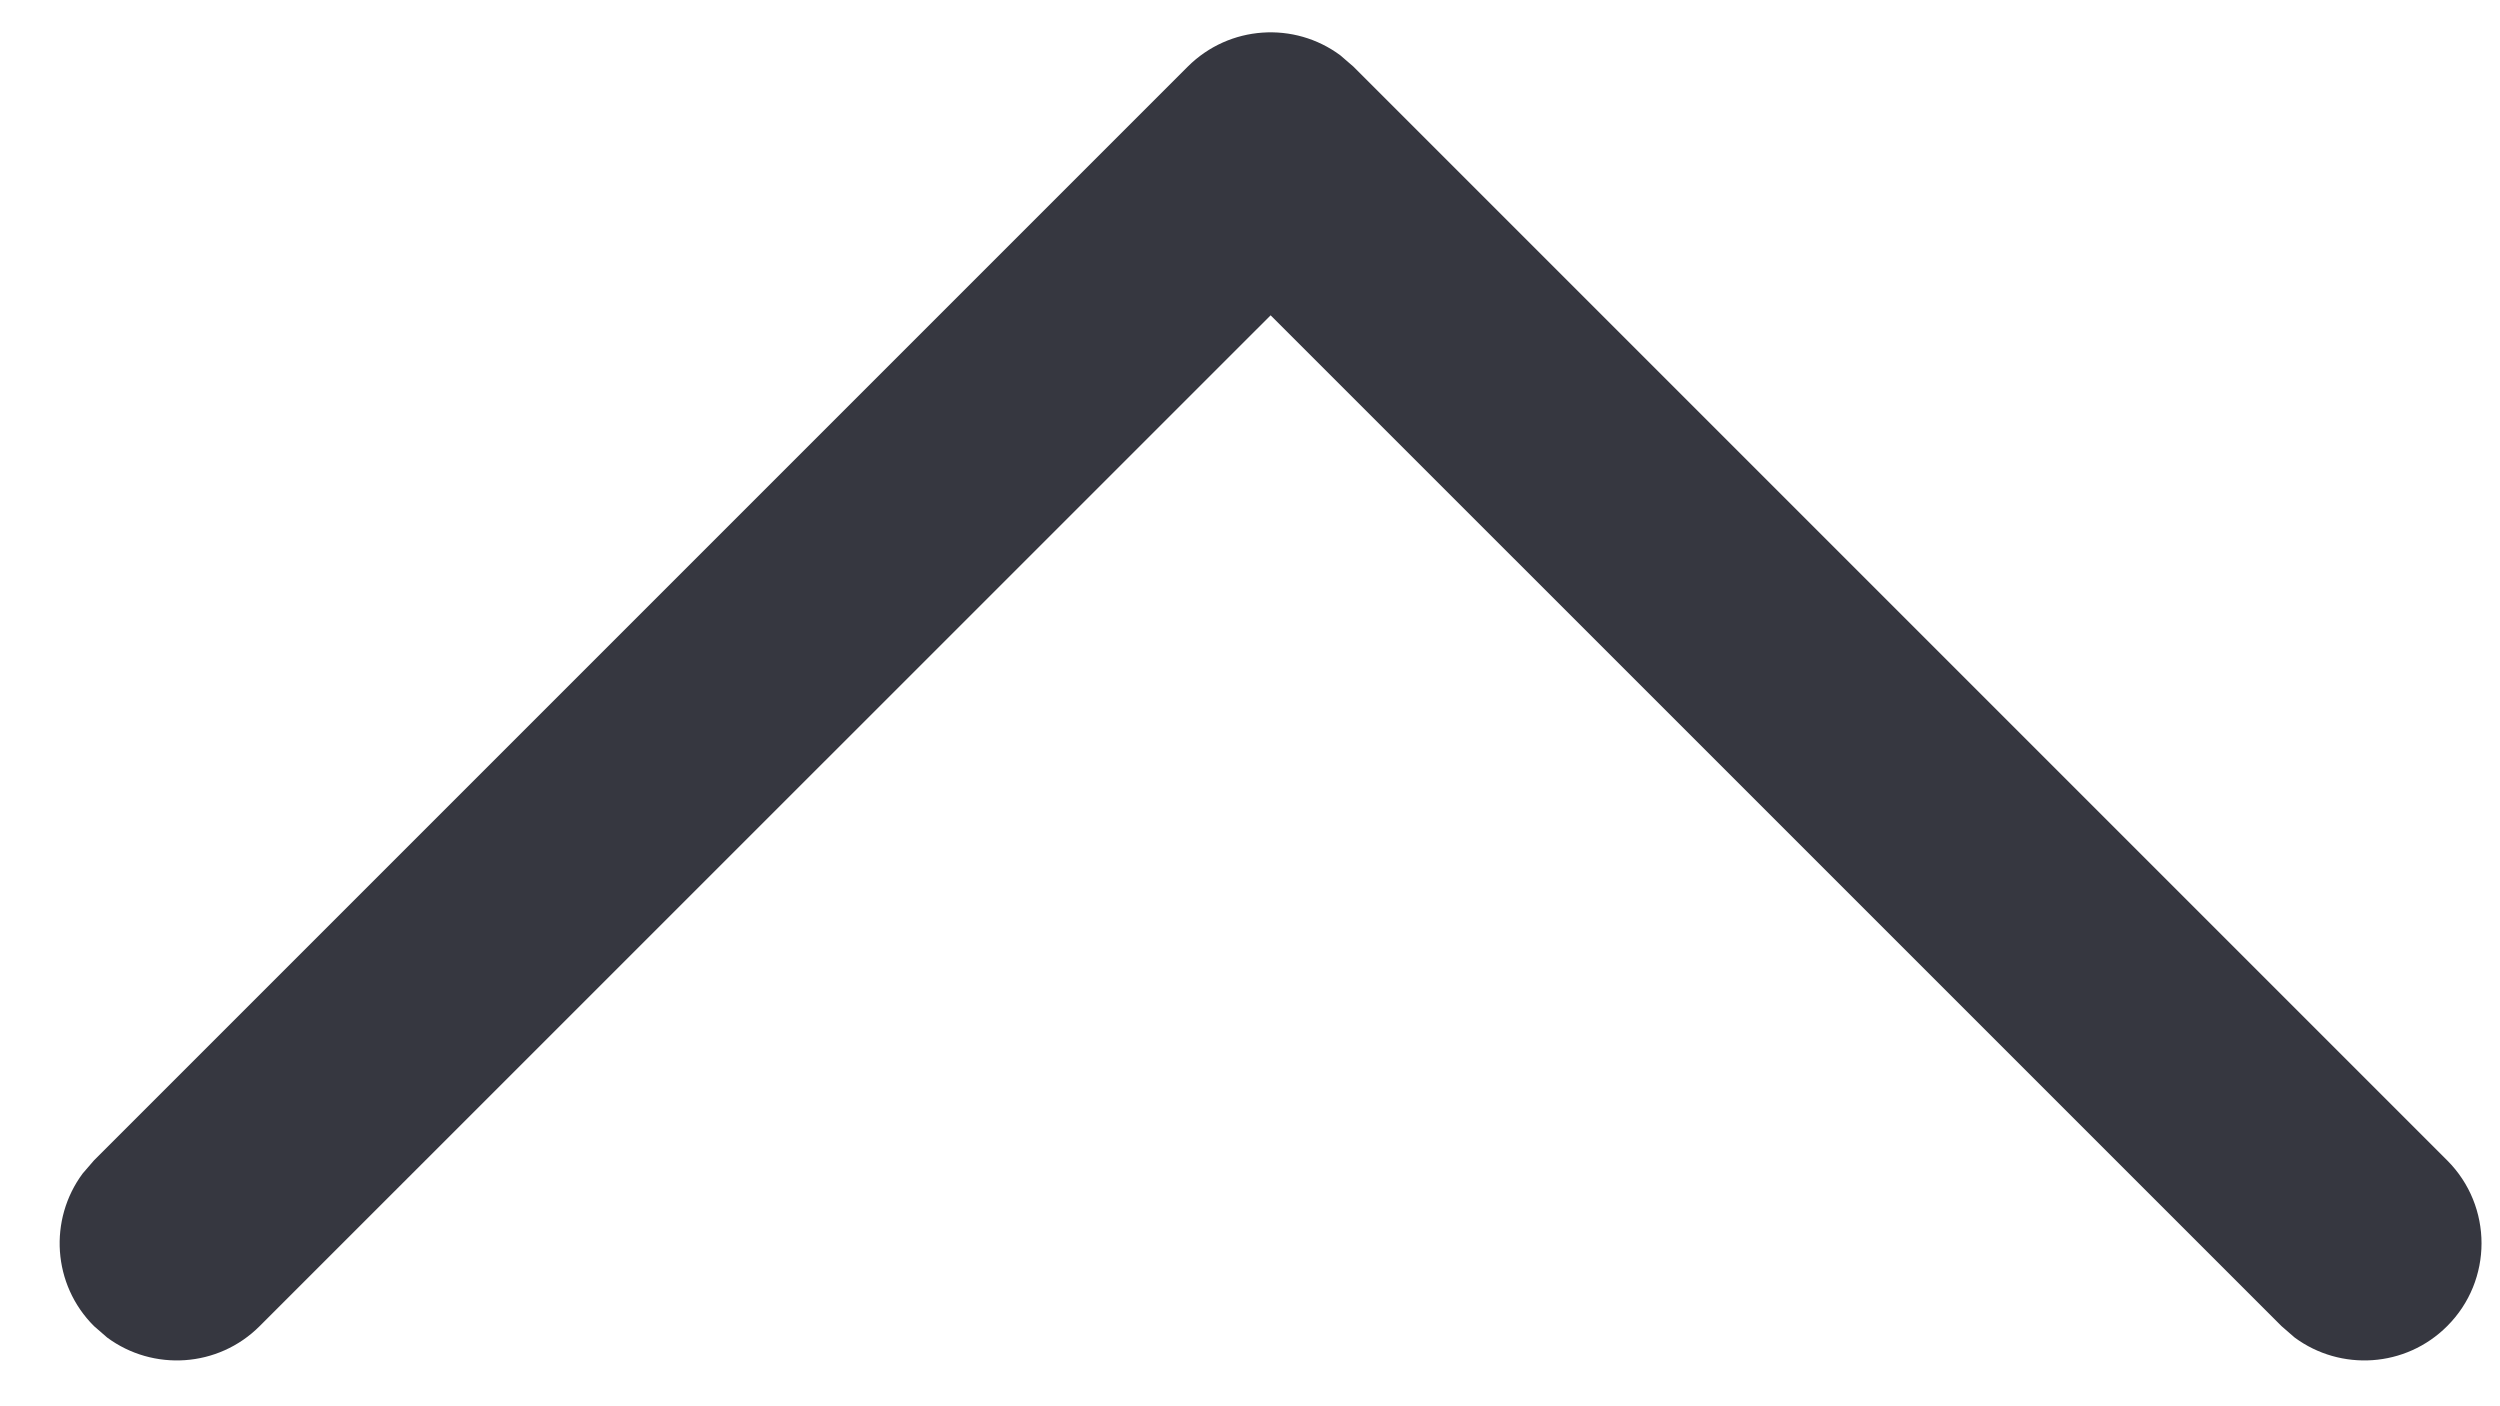<svg width="32" height="18" viewBox="0 0 32 18" fill="none" xmlns="http://www.w3.org/2000/svg">
<path d="M31.324 16.974C30.792 17.507 29.959 17.555 29.371 17.12L29.203 16.974L16.264 4.036L3.324 16.974C2.792 17.507 1.958 17.555 1.371 17.12L1.203 16.974C0.67 16.442 0.622 15.609 1.058 15.021L1.203 14.853L15.203 0.853C15.736 0.321 16.569 0.272 17.156 0.708L17.324 0.853L31.324 14.853C31.91 15.439 31.91 16.389 31.324 16.974Z" fill="#363740"/>
</svg>
